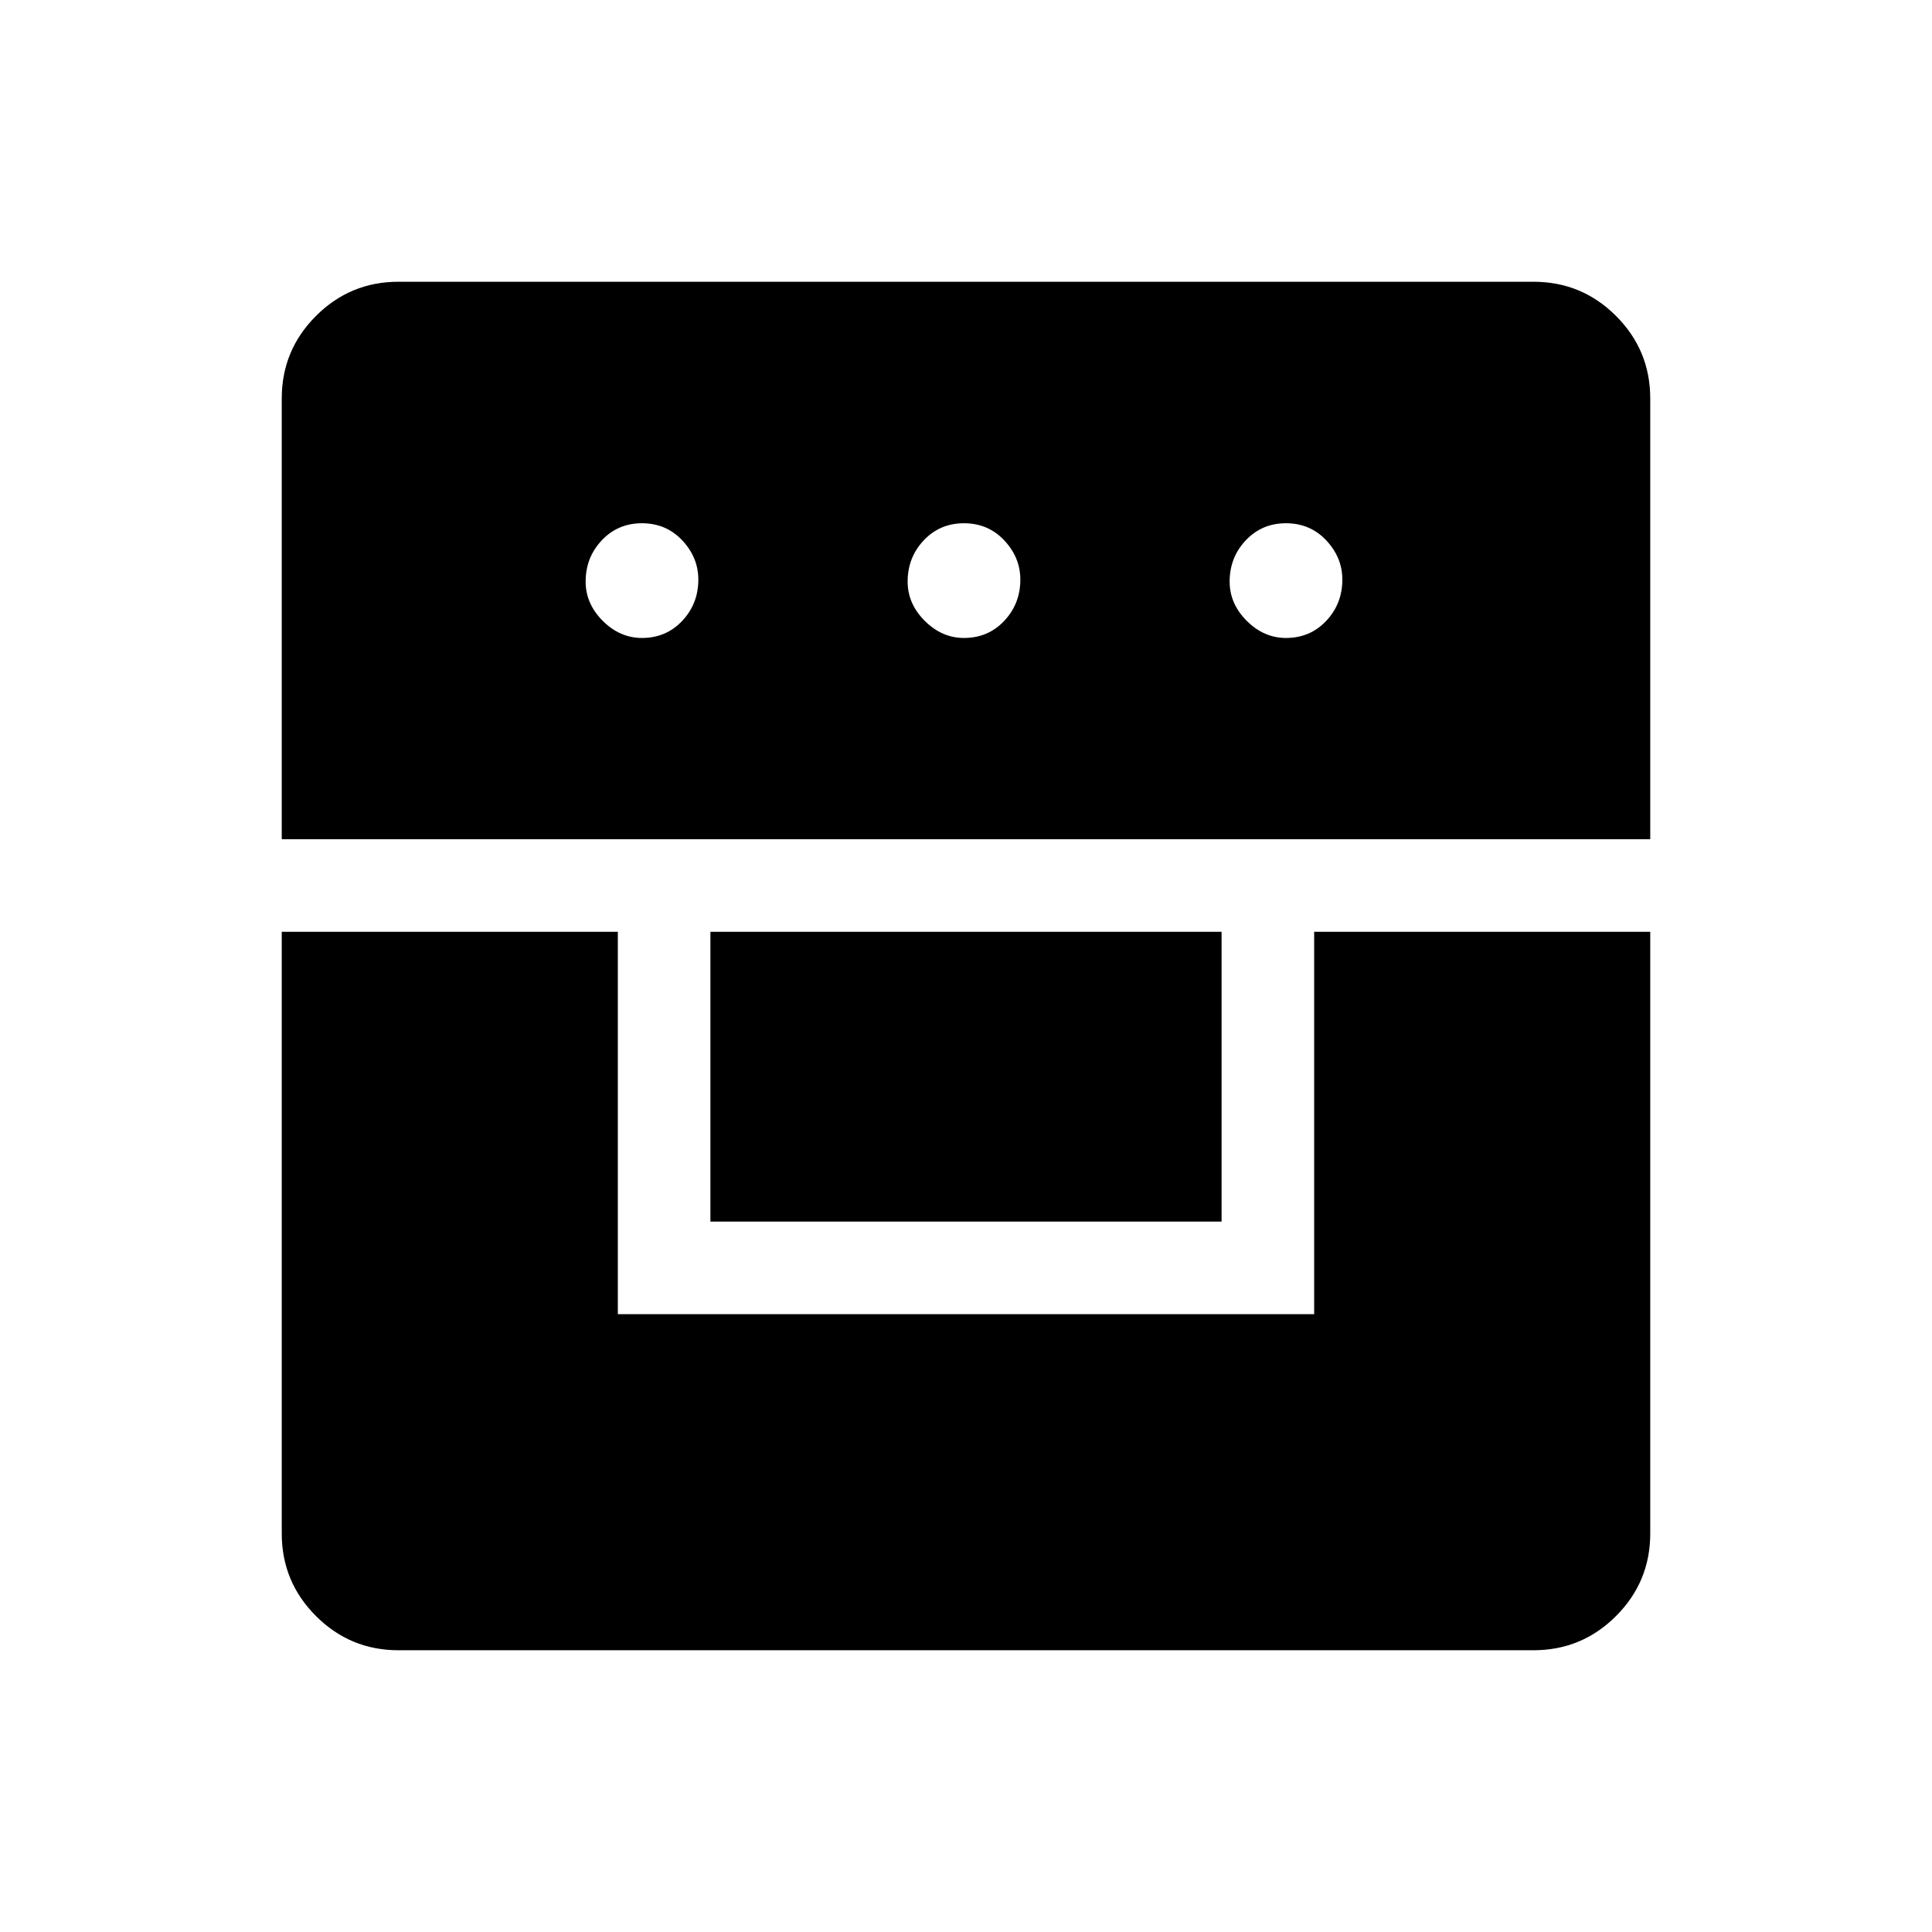 <svg xmlns="http://www.w3.org/2000/svg" width="48" height="48"><path d="M7 23.15h8.35v9.5h17.3v-9.5H41V38.1q0 1.2-.85 2.05-.85.85-2.05.85H9.9q-1.2 0-2.05-.85Q7 39.3 7 38.1zm10.65 7.2v-7.2h12.7v7.2zM7 20.85V9.9q0-1.2.85-2.05Q8.7 7 9.9 7h28.2q1.2 0 2.05.85.85.85.85 2.05v10.95zm8.95-5q.6 0 1-.425t.4-1.025q0-.55-.4-.975-.4-.425-1-.425t-1 .425q-.4.425-.4 1.025 0 .55.425.975.425.425.975.425zm8 0q.6 0 1-.425t.4-1.025q0-.55-.4-.975-.4-.425-1-.425t-1 .425q-.4.425-.4 1.025 0 .55.425.975.425.425.975.425zm8 0q.6 0 1-.425t.4-1.025q0-.55-.4-.975-.4-.425-1-.425t-1 .425q-.4.425-.4 1.025 0 .55.425.975.425.425.975.425z"/></svg>